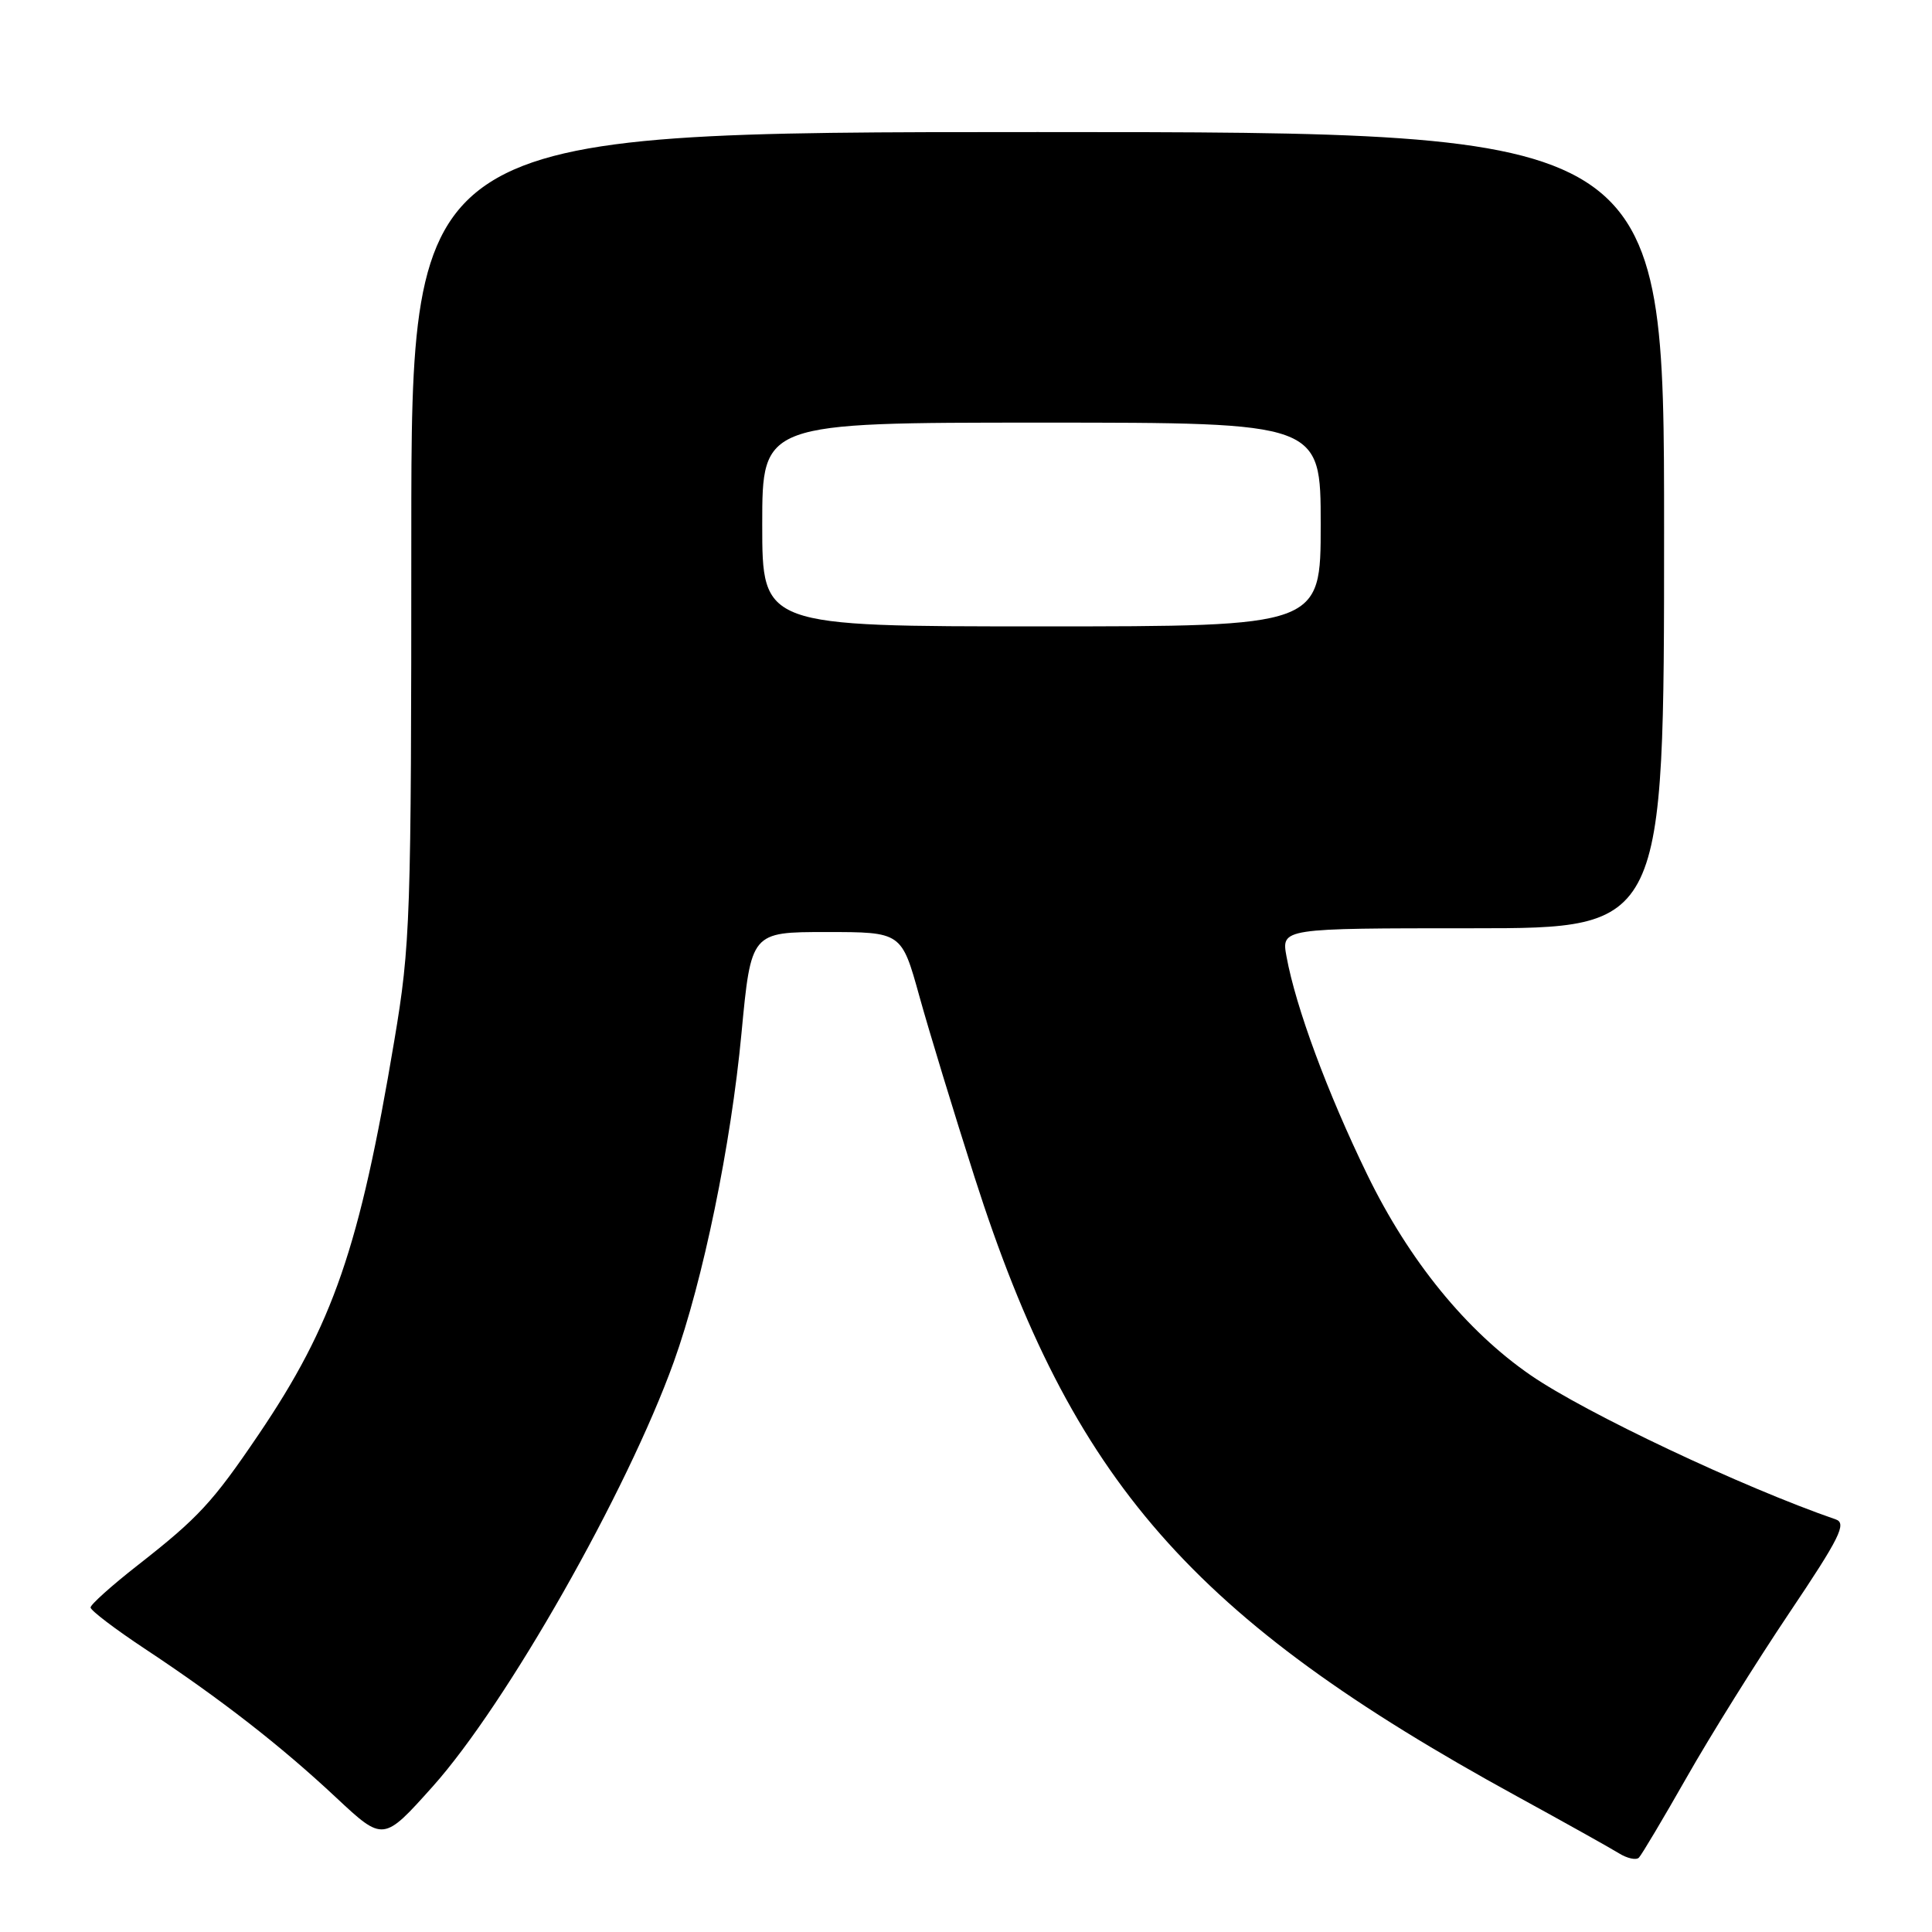 <?xml version="1.0" encoding="UTF-8" standalone="no"?>
<!DOCTYPE svg PUBLIC "-//W3C//DTD SVG 1.1//EN" "http://www.w3.org/Graphics/SVG/1.1/DTD/svg11.dtd" >
<svg xmlns="http://www.w3.org/2000/svg" xmlns:xlink="http://www.w3.org/1999/xlink" version="1.1" viewBox="0 0 256 256">
 <g >
 <path fill="currentColor"
d=" M 223.50 235.50 C 226.62 230.00 232.74 220.20 237.09 213.72 C 243.79 203.75 244.73 201.84 243.25 201.33 C 230.89 197.06 210.13 187.25 202.83 182.23 C 194.30 176.36 186.70 167.03 181.16 155.63 C 175.88 144.77 171.70 133.48 170.47 126.75 C 169.78 123.00 169.78 123.00 195.14 123.00 C 220.50 123.00 220.50 123.00 220.50 70.25 C 220.50 17.50 220.50 17.50 137.50 17.50 C 54.50 17.50 54.50 17.50 54.50 71.00 C 54.50 121.88 54.39 125.16 52.24 137.93 C 47.65 165.32 44.13 175.51 34.26 190.09 C 28.18 199.07 26.29 201.11 18.25 207.40 C 14.81 210.09 12.00 212.61 12.00 213.00 C 12.00 213.39 15.26 215.87 19.25 218.51 C 29.26 225.14 37.18 231.30 44.54 238.19 C 50.79 244.03 50.79 244.03 57.32 236.74 C 67.12 225.79 83.10 197.64 89.28 180.46 C 93.16 169.66 96.85 151.77 98.25 136.92 C 99.52 123.50 99.52 123.50 109.49 123.50 C 119.46 123.50 119.46 123.50 121.82 132.00 C 123.12 136.68 126.41 147.47 129.14 156.00 C 142.03 196.31 157.90 214.42 201.00 238.02 C 207.32 241.48 213.40 244.88 214.50 245.56 C 215.60 246.25 216.80 246.51 217.16 246.15 C 217.52 245.79 220.37 241.00 223.50 235.50 Z  M 101.00 69.50 C 101.00 56.00 101.00 56.00 138.00 56.00 C 175.00 56.00 175.00 56.00 175.00 69.50 C 175.00 83.00 175.00 83.00 138.00 83.00 C 101.00 83.00 101.00 83.00 101.00 69.50 Z "/>
</g>
</svg>